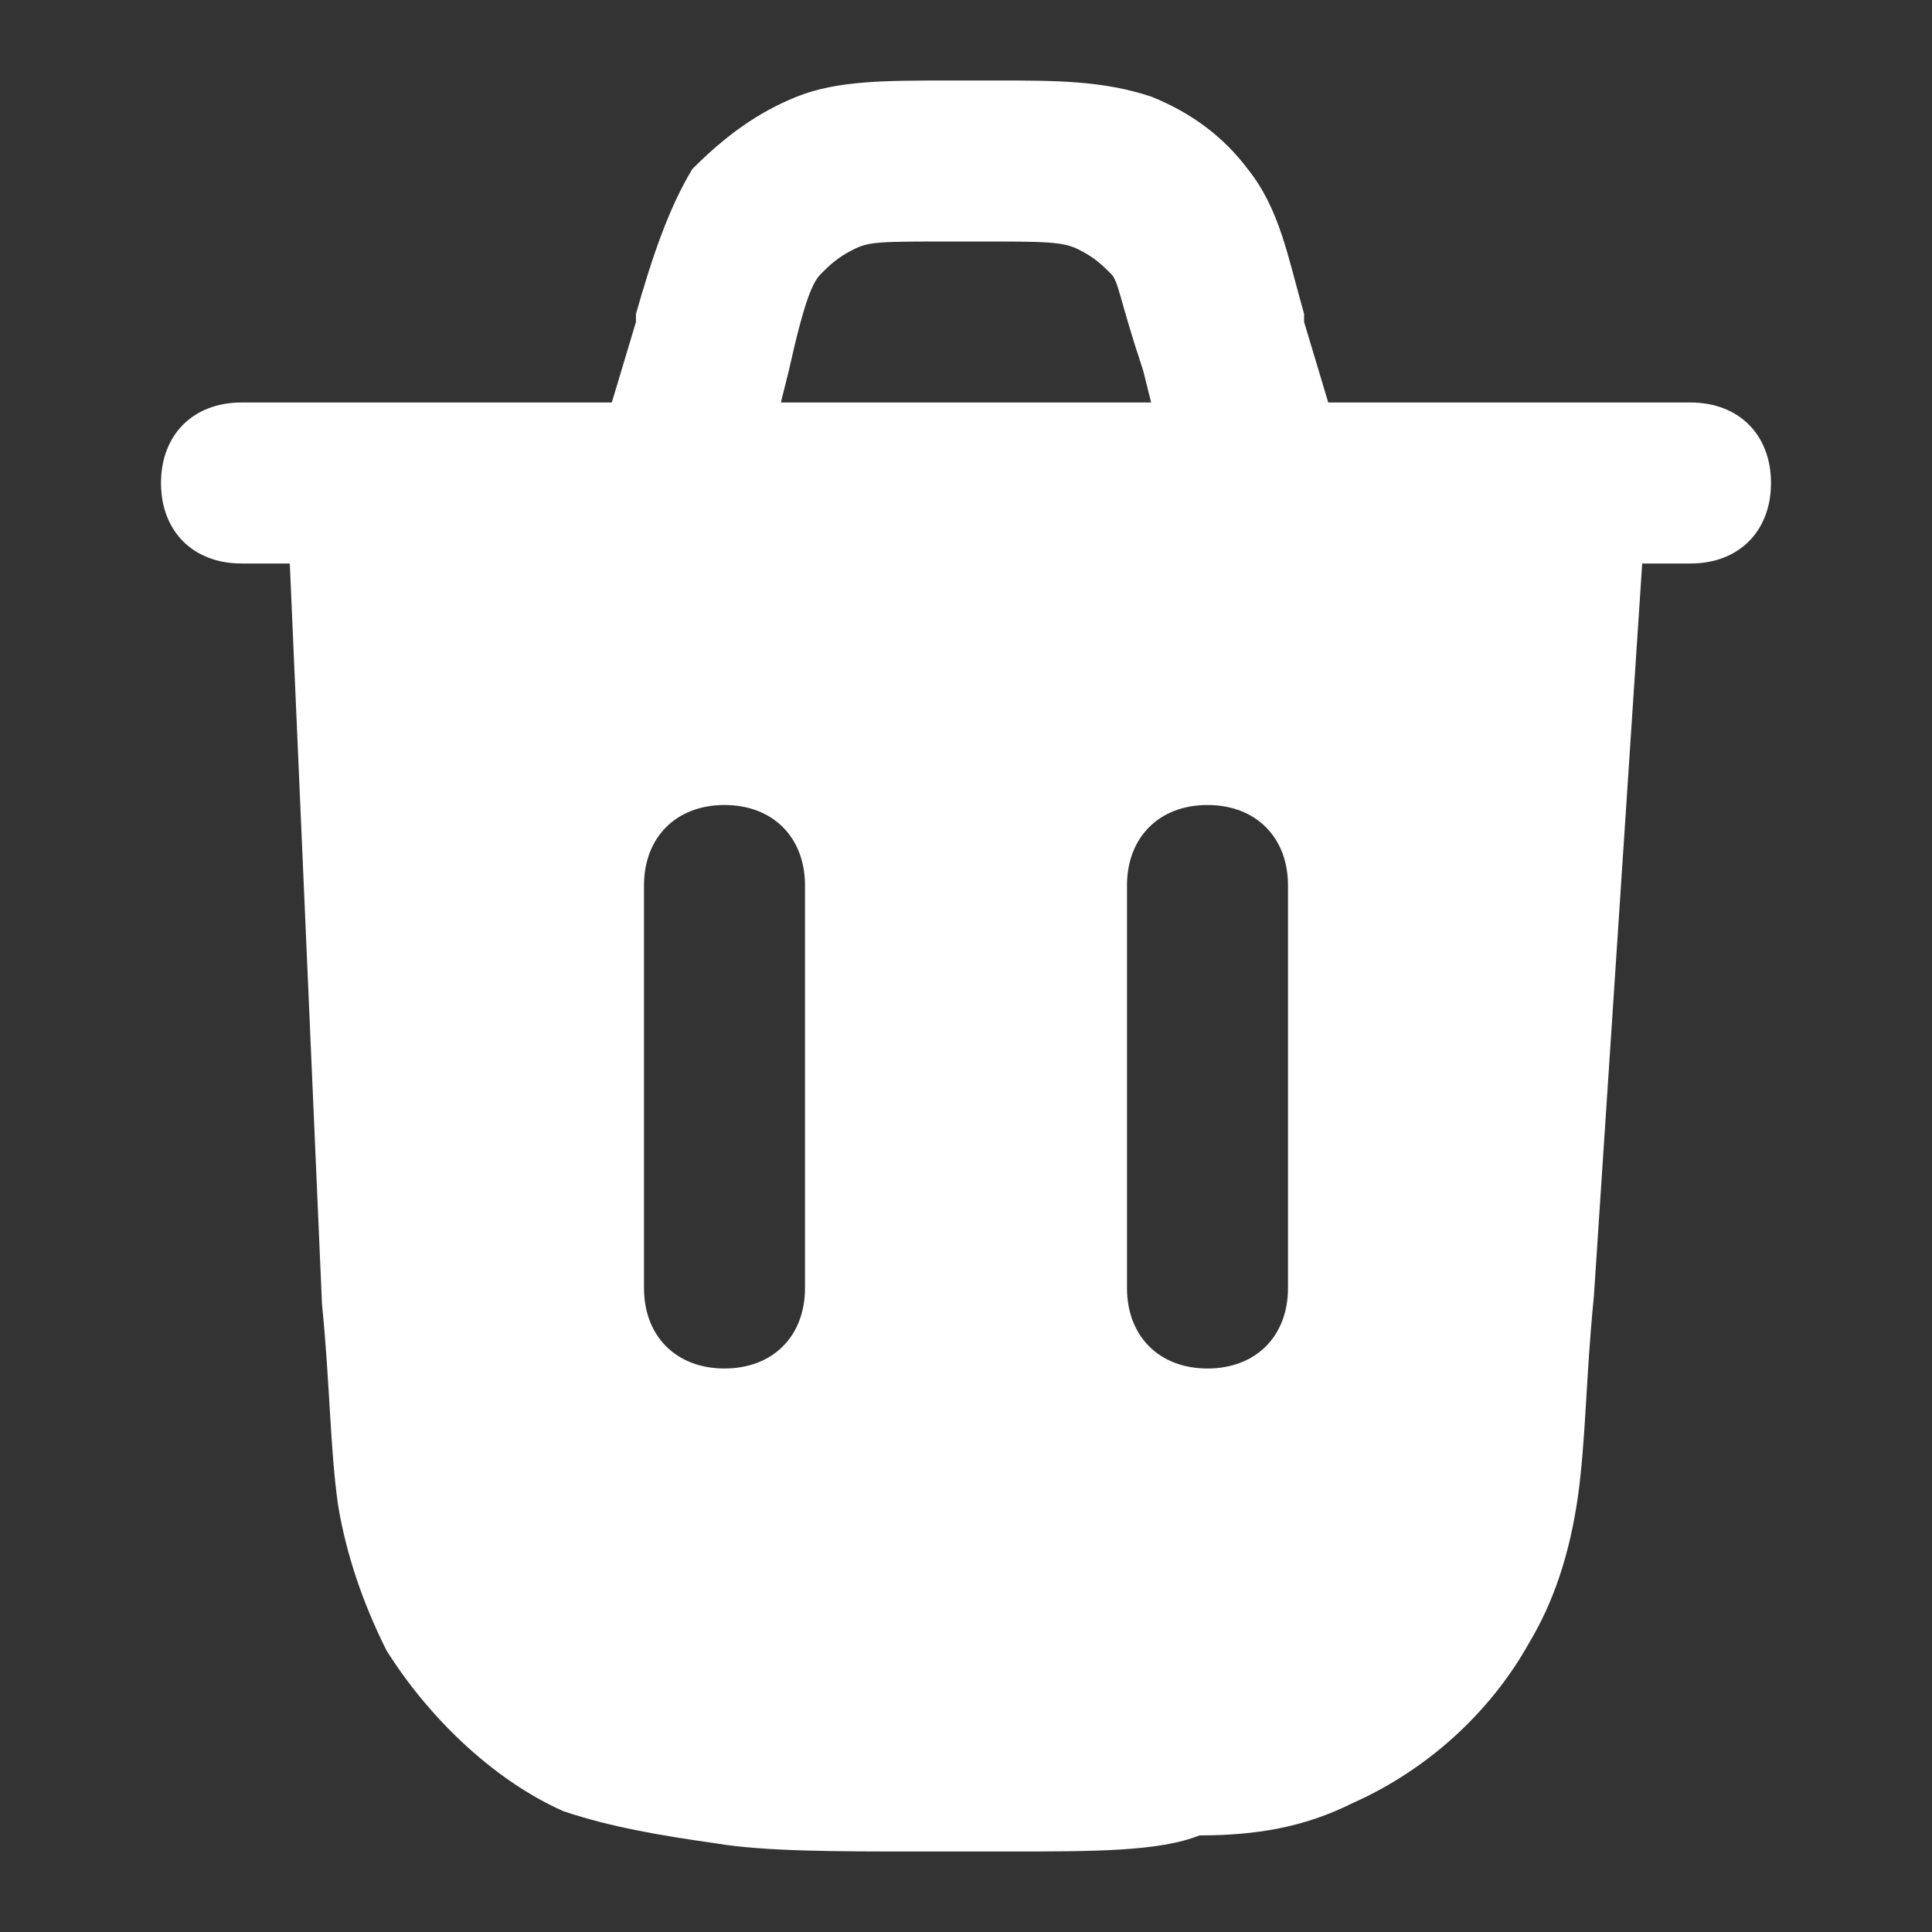 <svg width="24" height="24" viewBox="0 0 24 24" fill="none" xmlns="http://www.w3.org/2000/svg">
<rect x="0" y="0" width="24" height="24" fill="#333333" stroke="none"/>
<path d="M16 11C16 10.4 15.6 10 15 10C14.4 10 14 10.4 14 11V16C14 16.6 14.4 17 15 17C15.6 17 16 16.6 16 16V11ZM10 11C10 10.4 9.6 10 9 10C8.4 10 8 10.4 8 11V16C8 16.6 8.4 17 9 17C9.6 17 10 16.6 10 16V11ZM9.7 5H14.3L14.2 4.6C13.9 3.7 13.9 3.5 13.8 3.4C13.7 3.3 13.6 3.2 13.4 3.1C13.2 3 13 3 12.1 3H11.9C10.9 3 10.8 3 10.6 3.1C10.4 3.2 10.3 3.3 10.2 3.4C10.1 3.5 10 3.7 9.8 4.6L9.7 5ZM11.8 1H12.4C13.1 1 13.7 1 14.3 1.2C14.8 1.4 15.2 1.7 15.5 2.1C15.9 2.6 16 3.2 16.2 3.9V4L16.5 5H21C21.6 5 22 5.4 22 6C22 6.6 21.6 7 21 7H20.4L19.8 16.1C19.7 17.1 19.7 17.9 19.6 18.6C19.5 19.3 19.3 19.9 19 20.4C18.5 21.3 17.7 22 16.8 22.4C16.2 22.7 15.6 22.8 14.9 22.8C14.4 23 13.6 23 12.5 23H11.4C10.4 23 9.5 23 8.9 22.9C8.2 22.8 7.6 22.7 7 22.5C6.1 22.1 5.3 21.3 4.8 20.5C4.5 19.9 4.3 19.3 4.2 18.7C4.1 18 4.1 17.2 4 16.2L3.6 7H3C2.4 7 2 6.6 2 6C2 5.4 2.4 5 3 5H7.6L7.9 4V3.9C8.1 3.2 8.3 2.6 8.6 2.1C9 1.7 9.4 1.4 9.9 1.2C10.4 1 11 1 11.8 1Z" fill="white"/>
</svg>

